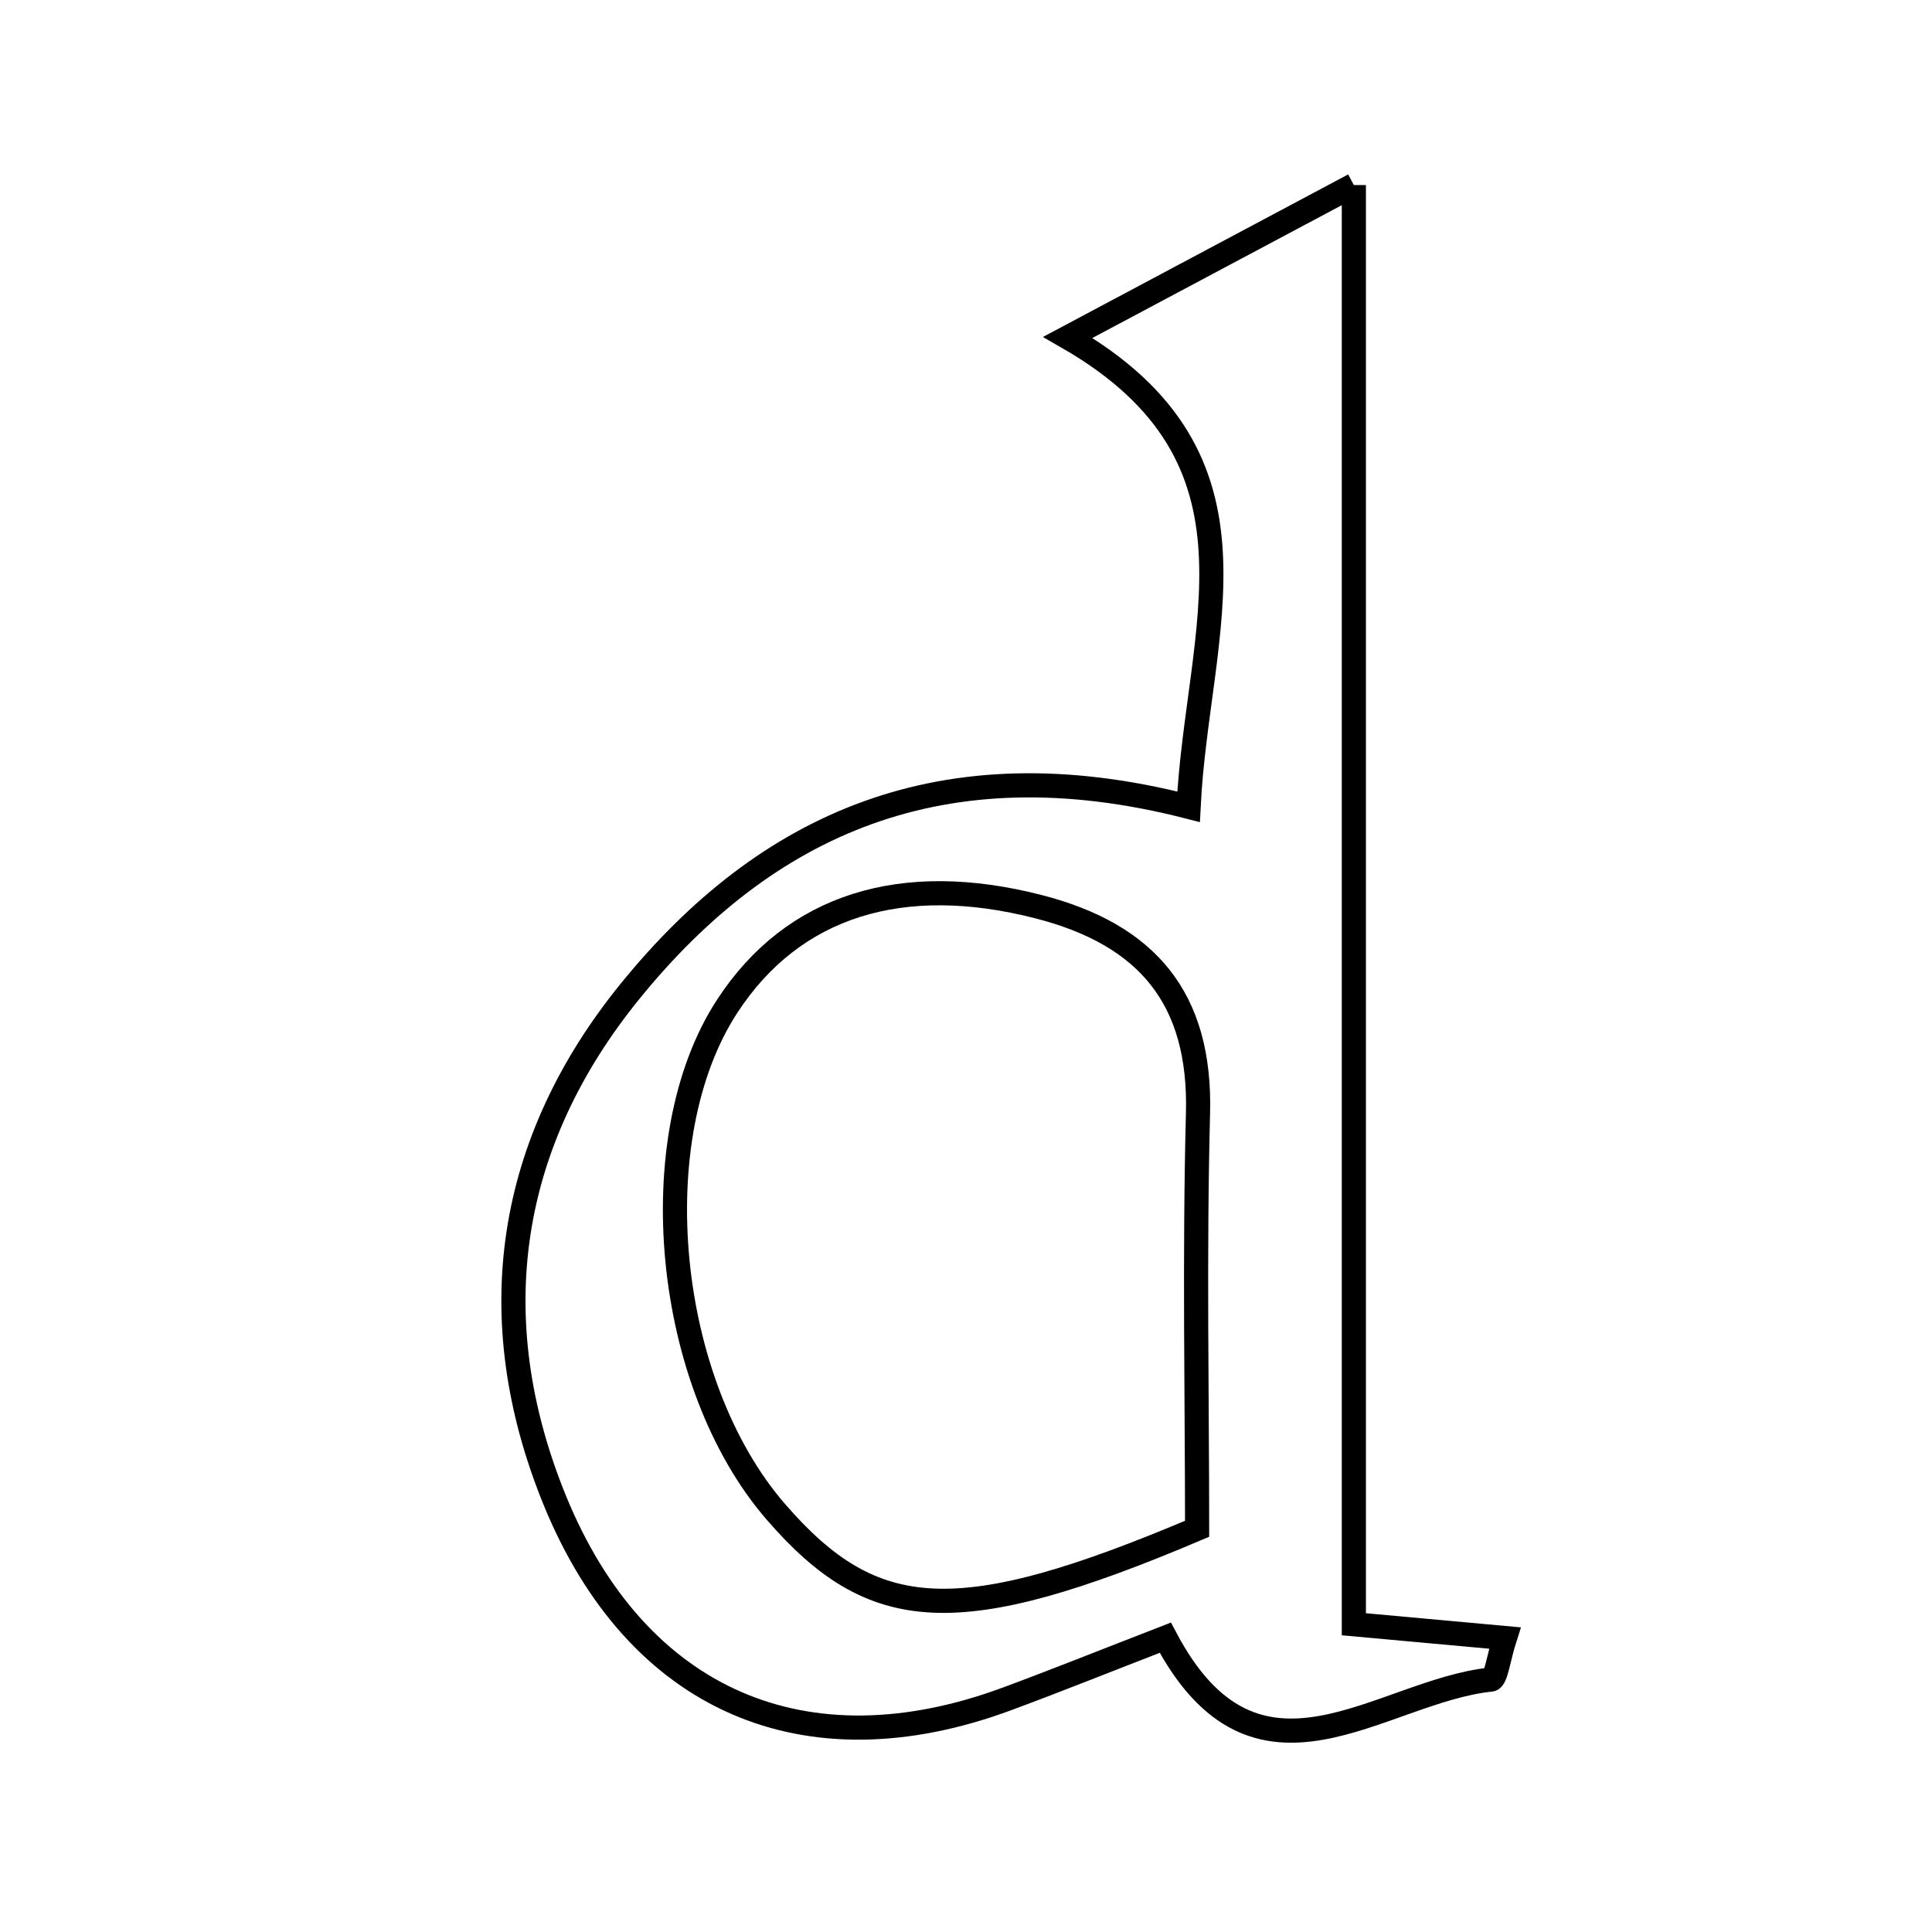 <svg xmlns="http://www.w3.org/2000/svg" viewBox="0.0 0.0 24.0 24.0" height="200px" width="200px"><path fill="none" stroke="black" stroke-width=".3" stroke-opacity="1.0"  filling="0" d="M16.818 2.299 C16.818 8.449 16.818 14.252 16.818 20.177 C17.612 20.249 18.152 20.298 18.694 20.348 C18.618 20.584 18.584 20.858 18.522 20.864 C17.14 21.007 15.61 22.496 14.476 20.344 C13.784 20.612 13.154 20.865 12.518 21.101 C10.003 22.036 7.909 21.126 6.892 18.638 C5.959 16.352 6.311 14.181 7.826 12.315 C9.511 10.239 11.705 9.238 14.765 10.022 C14.872 7.821 15.89 5.701 13.265 4.191 C14.428 3.571 15.445 3.03 16.818 2.299"></path>
<path fill="none" stroke="black" stroke-width=".3" stroke-opacity="1.0"  filling="0" d="M12.9 11.263 C14.246 11.608 14.92 12.397 14.882 13.83 C14.836 15.604 14.871 17.38 14.871 18.991 C11.892 20.255 10.848 20.175 9.64 18.783 C8.255 17.186 7.961 14.143 9.034 12.499 C9.853 11.244 11.207 10.828 12.9 11.263"></path></svg>